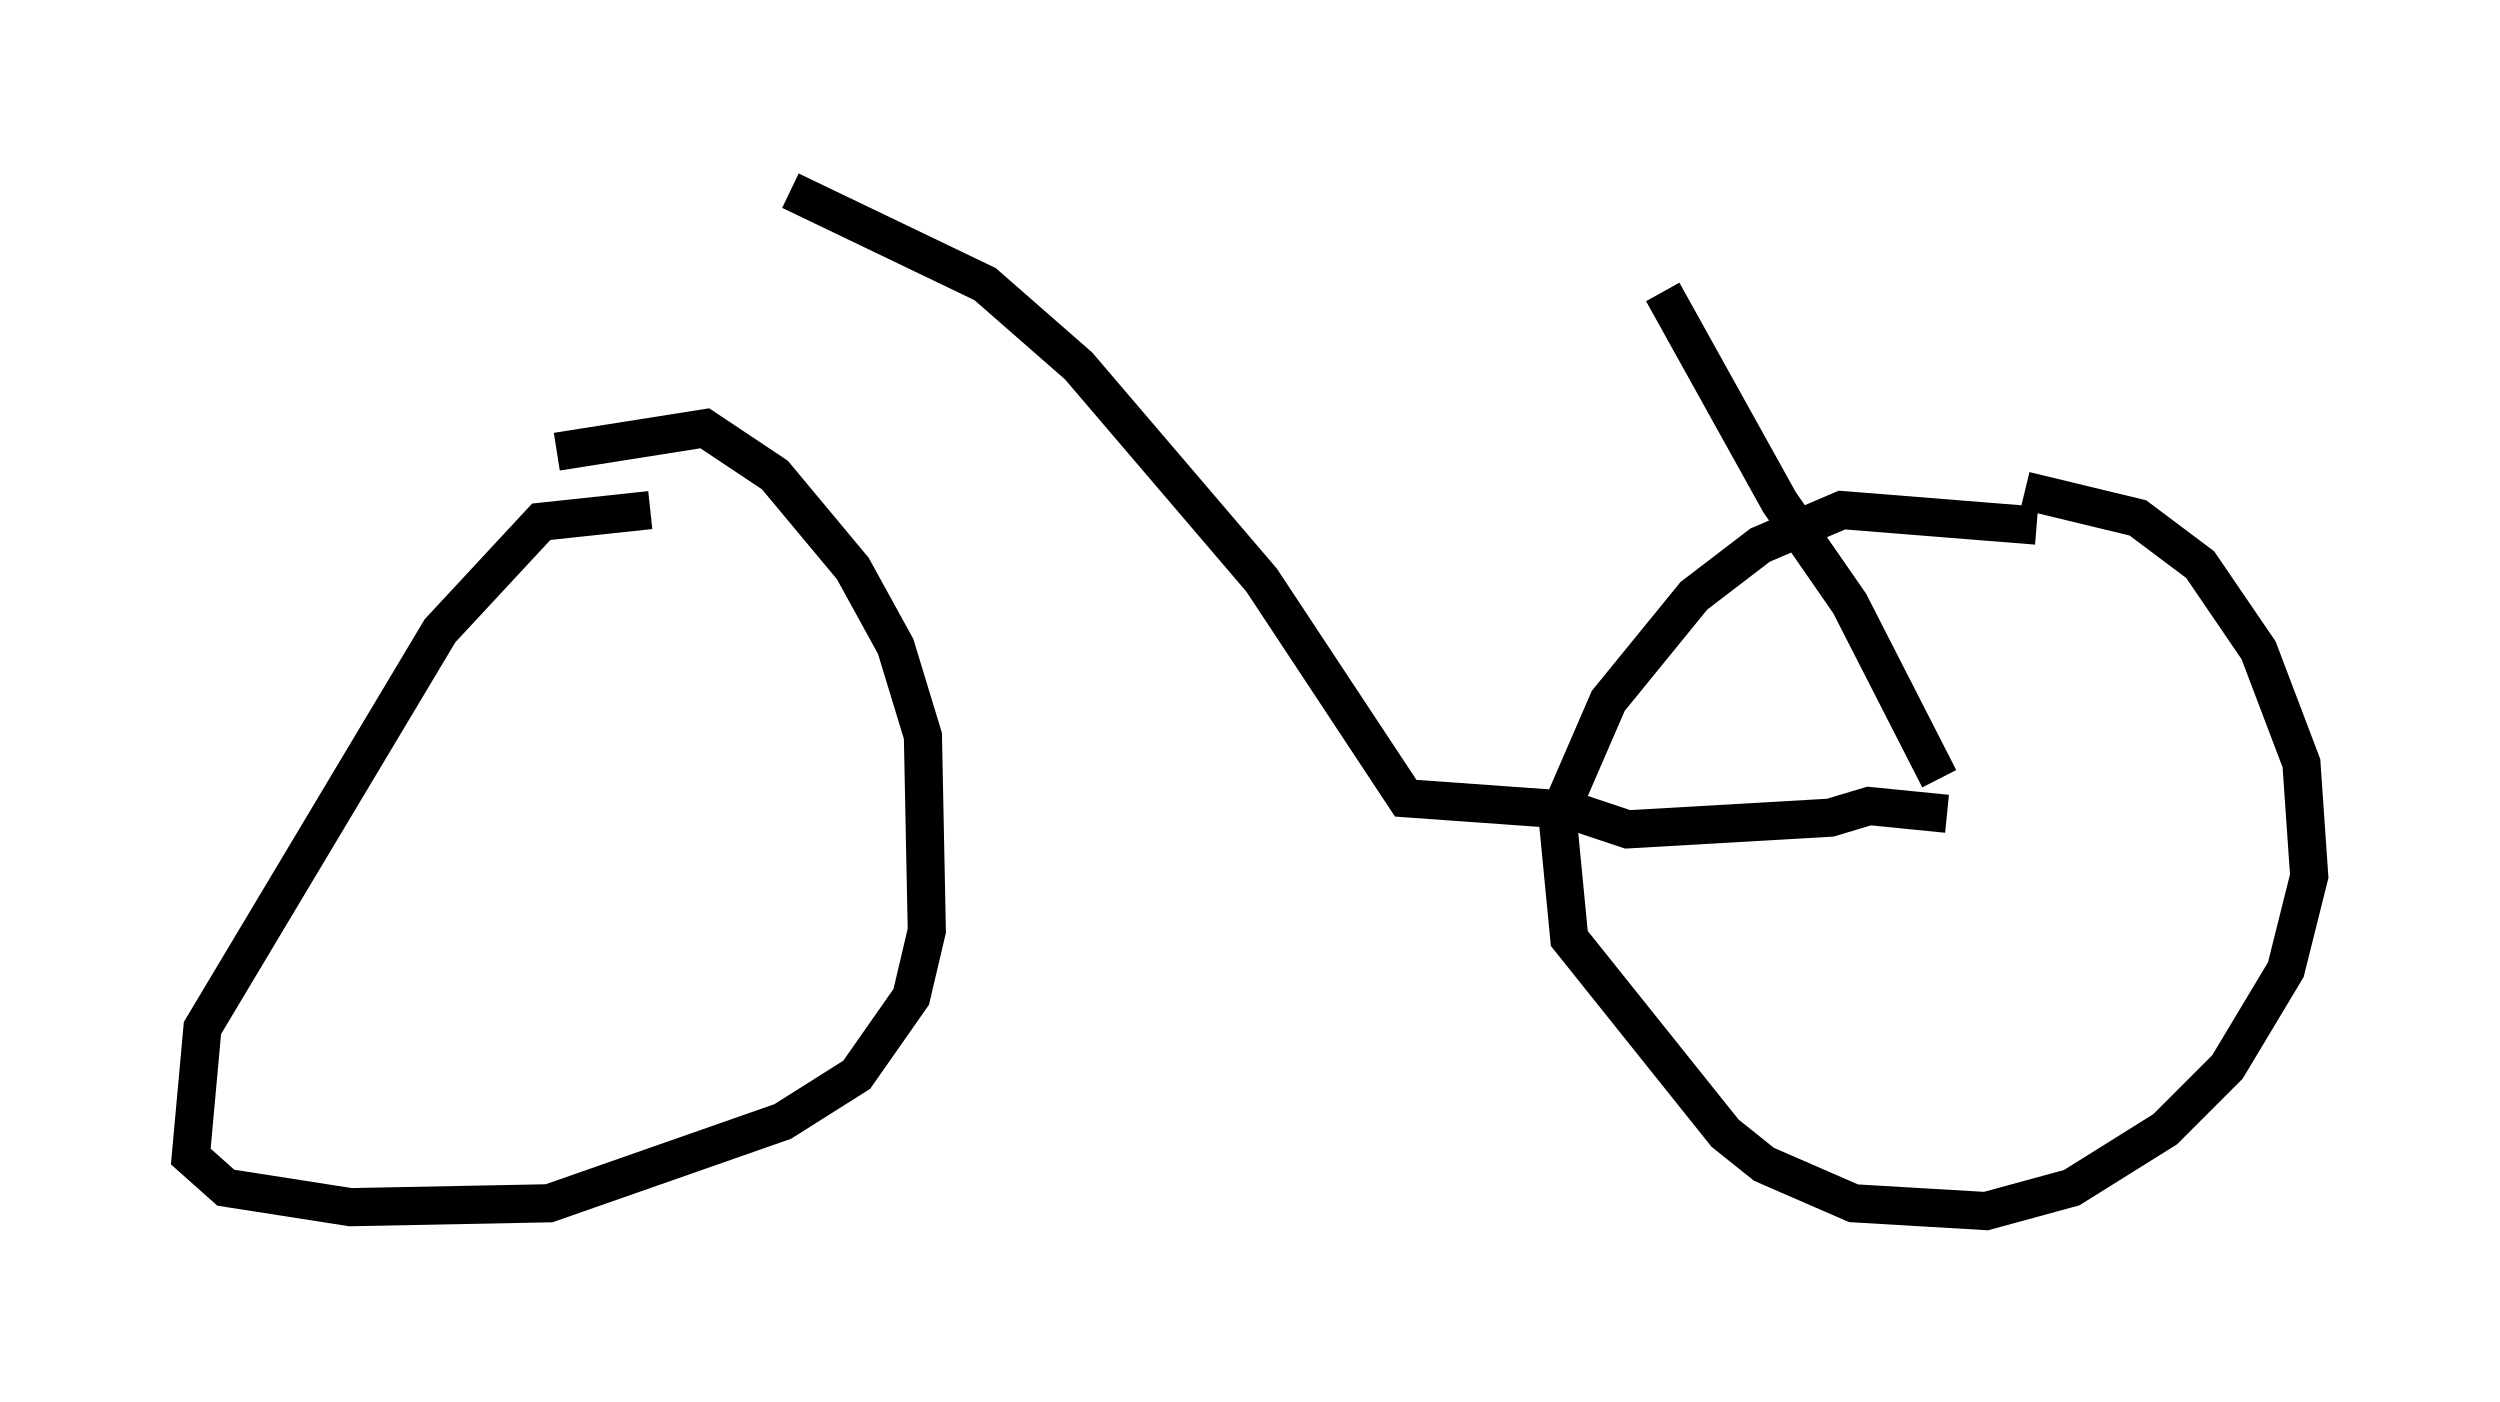 <?xml version="1.0" encoding="utf-8" ?>
<svg baseProfile="full" height="36.746" version="1.1" width="65.534" xmlns="http://www.w3.org/2000/svg" xmlns:ev="http://www.w3.org/2001/xml-events" xmlns:xlink="http://www.w3.org/1999/xlink"><defs /><rect fill="white" height="36.746" width="65.534" x="0" y="0" /><path d="M18.169, 13.779 m-1.123, -0.408 l-2.858, 0.306 -2.654, 2.858 l-6.227, 10.413 -0.306, 3.369 l0.919, 0.817 3.267, 0.51 l5.206, -0.102 6.125, -2.144 l1.94, -1.225 1.429, -2.042 l0.408, -1.735 -0.102, -5.104 l-0.715, -2.348 -1.123, -2.042 l-2.042, -2.45 -1.838, -1.225 l-3.879, 0.613 m38.486, 1.021 l2.96, 0.715 1.633, 1.225 l1.531, 2.246 1.123, 2.96 l0.204, 2.96 -0.613, 2.45 l-1.531, 2.552 -1.633, 1.633 l-2.45, 1.531 -2.246, 0.613 l-3.471, -0.204 -2.348, -1.021 l-1.021, -0.817 -4.083, -5.104 l-0.306, -3.165 1.327, -3.063 l2.246, -2.756 1.735, -1.327 l2.144, -0.919 5.104, 0.408 m-2.348, 7.554 l-2.042, -0.204 -1.021, 0.306 l-5.308, 0.306 -1.531, -0.51 l-4.288, -0.306 -3.777, -5.717 l-4.798, -5.615 -2.45, -2.144 l-5.104, -2.45 m30.115, 15.415 l-2.348, -4.594 -1.838, -2.654 l-3.063, -5.513 " fill="none" stroke="black" stroke-width="1" /></svg>